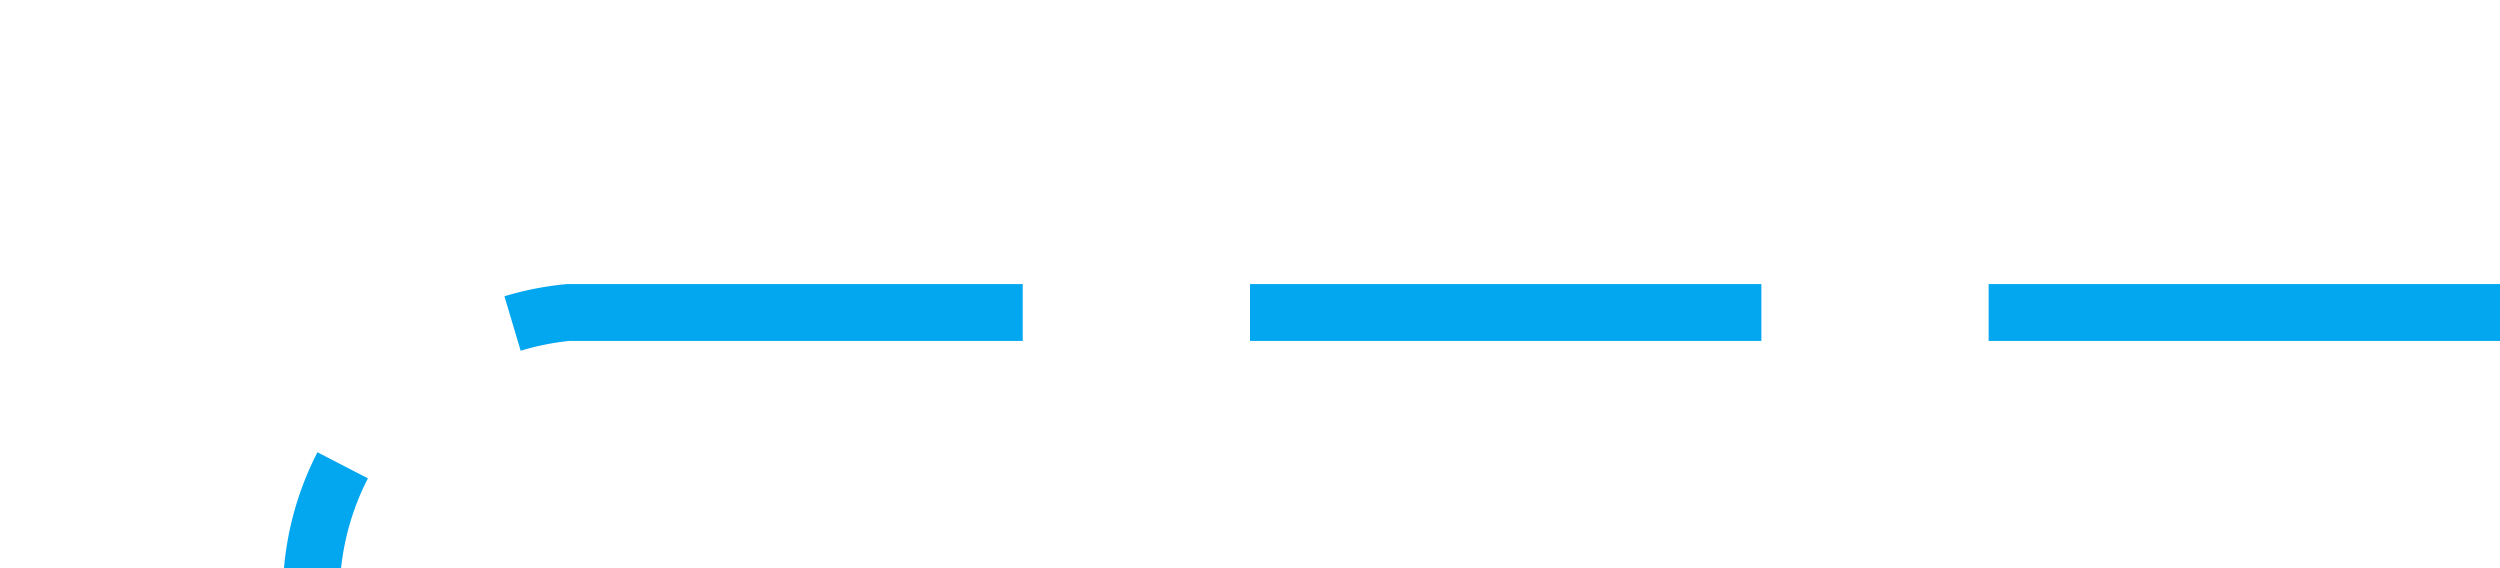 ﻿<?xml version="1.0" encoding="utf-8"?>
<svg version="1.1" xmlns:xlink="http://www.w3.org/1999/xlink" width="44px" height="10px" preserveAspectRatio="xMinYMid meet" viewBox="1251 339  44 8" xmlns="http://www.w3.org/2000/svg">
  <defs>
    <mask fill="white" id="clip846">
      <path d="M 1233 658  L 1279 658  L 1279 683  L 1233 683  Z M 1233 340  L 1302 340  L 1302 1022  L 1233 1022  Z " fill-rule="evenodd" />
    </mask>
  </defs>
  <path d="M 1295 343.5  L 1261 343.5  A 5 5 0 0 0 1256.5 348 L 1256.5 610  A 3 3 0 0 1 1259.5 613 A 3 3 0 0 1 1256.5 616 L 1256.5 1001  A 5 5 0 0 0 1261.5 1006.5 L 1285 1006.5  " stroke-width="1" stroke-dasharray="9,4" stroke="#02a7f0" fill="none" mask="url(#clip846)" />
  <path d="M 1279.3 1012.5  L 1286 1006.5  L 1279.3 1000.5  L 1281.6 1006.5  L 1279.3 1012.5  Z " fill-rule="nonzero" fill="#02a7f0" stroke="none" mask="url(#clip846)" />
</svg>